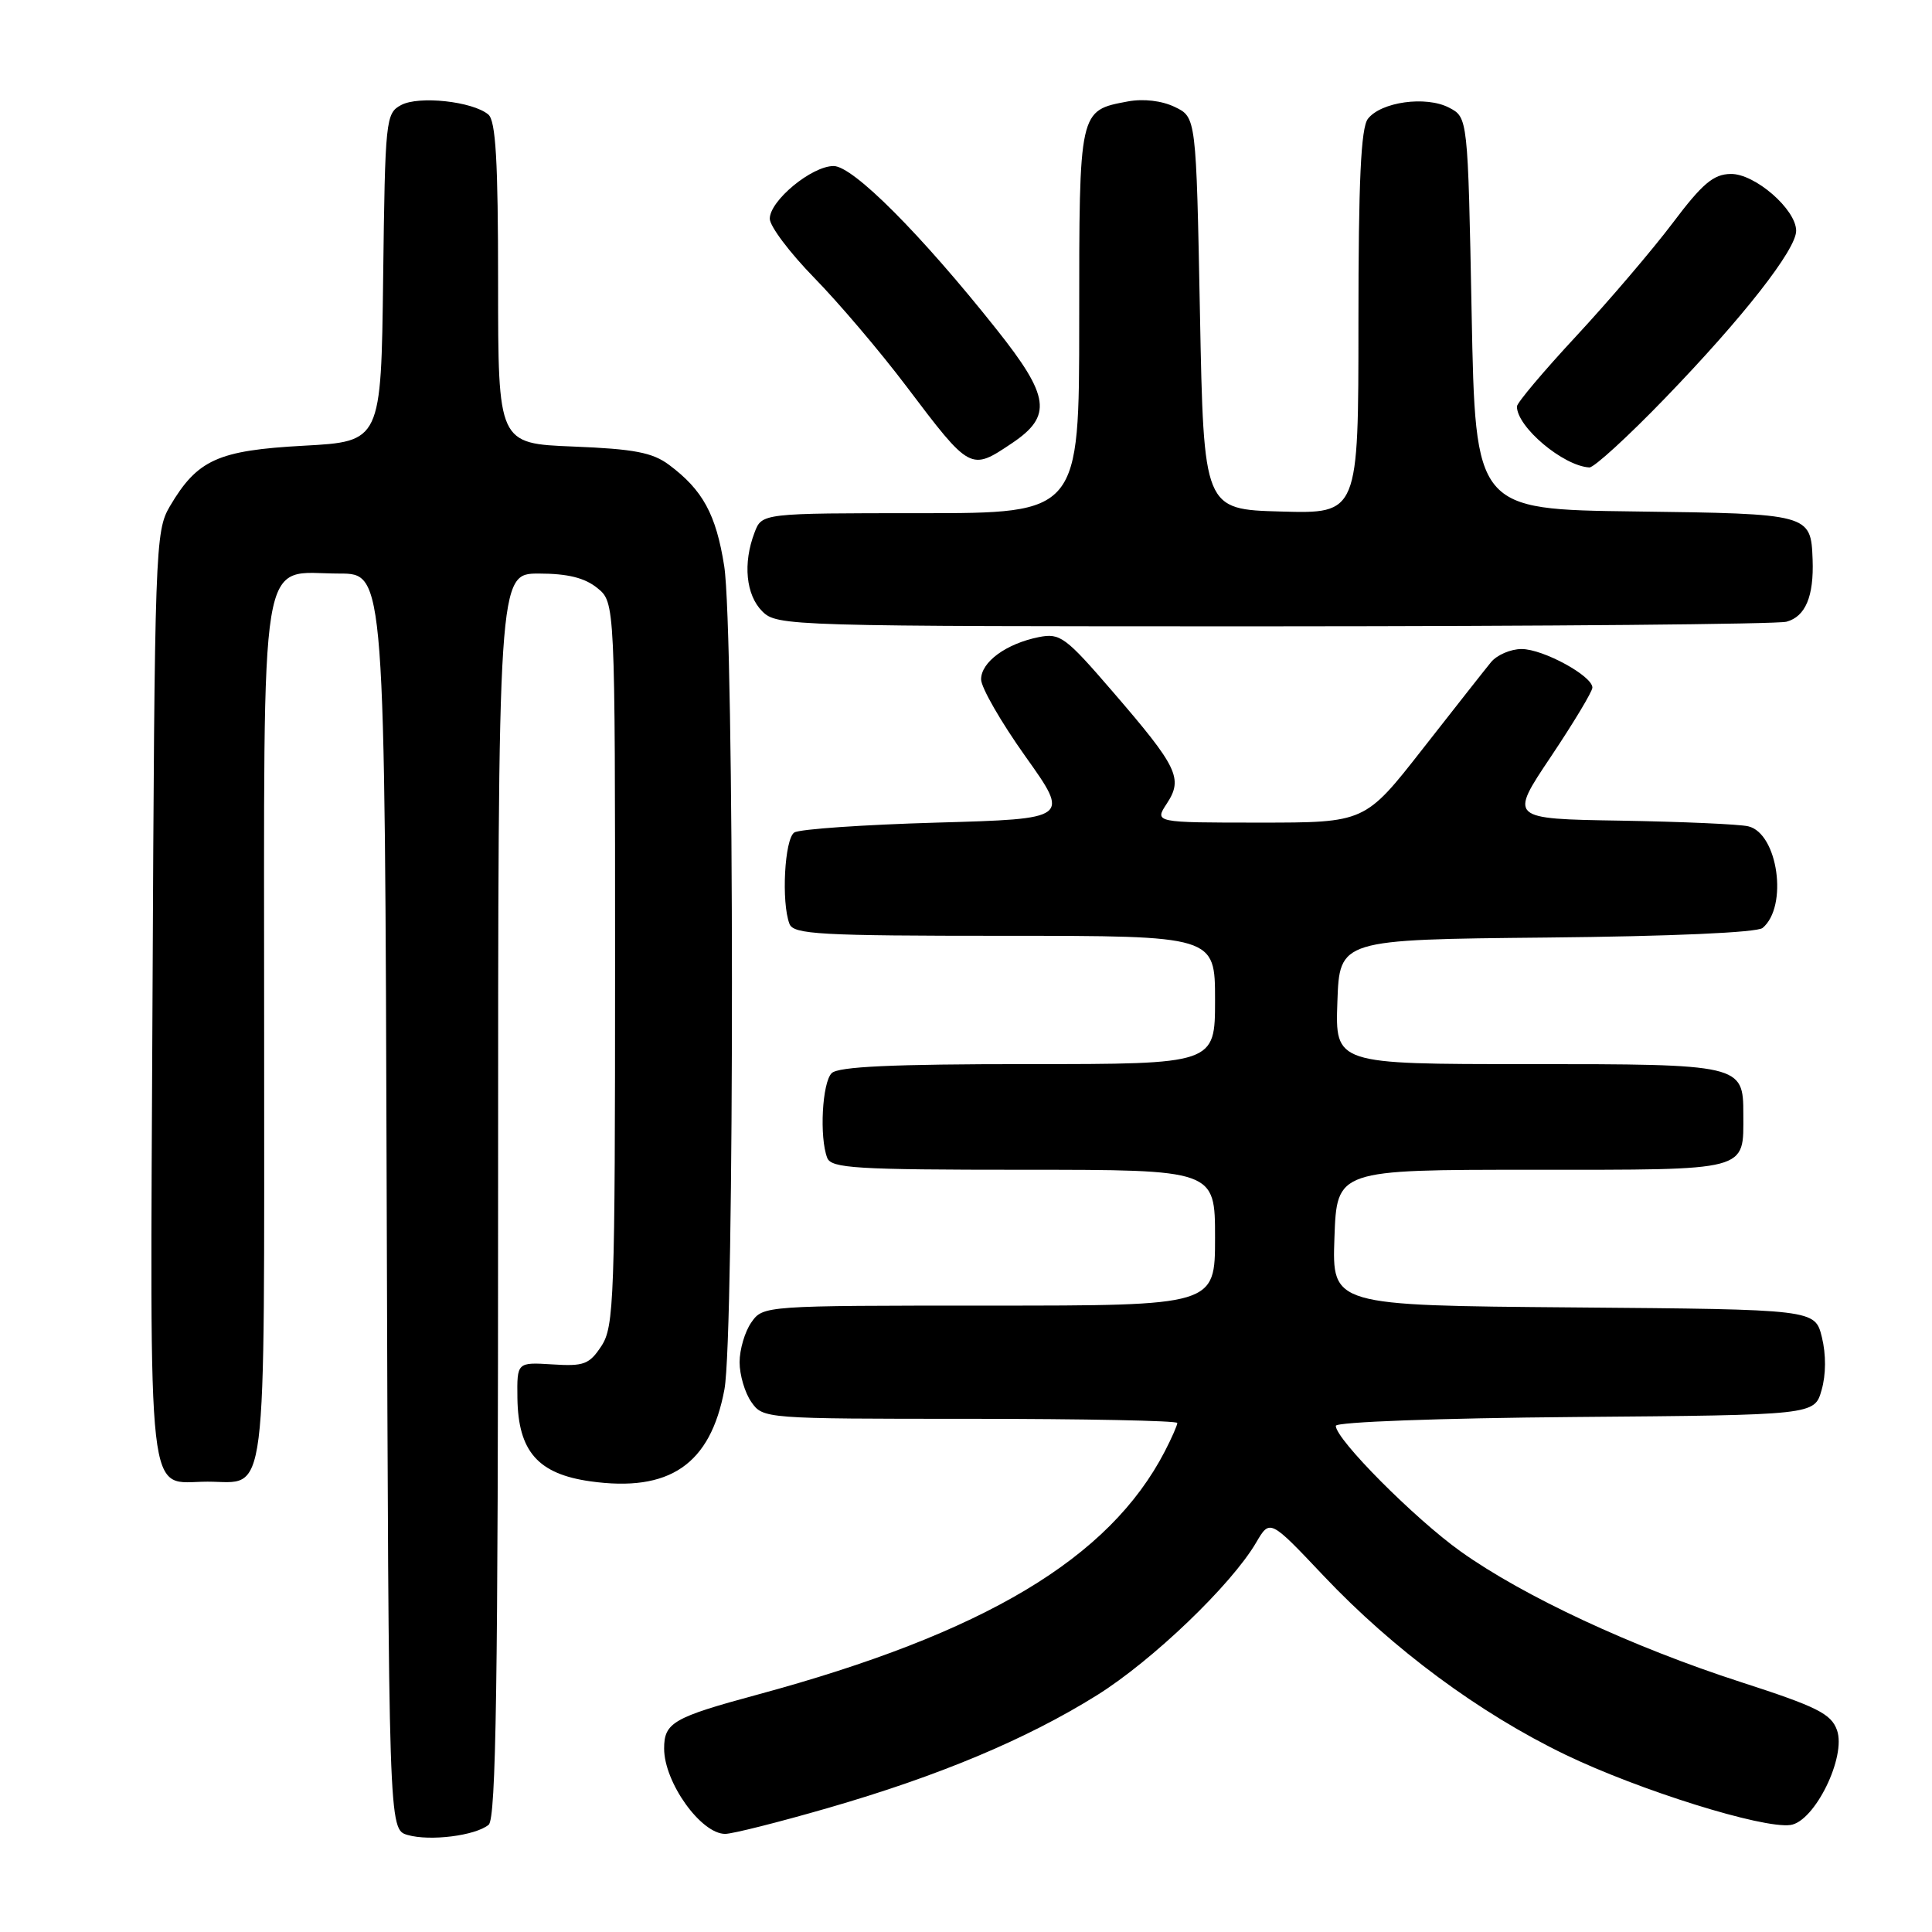 <?xml version="1.0" encoding="UTF-8" standalone="no"?>
<!DOCTYPE svg PUBLIC "-//W3C//DTD SVG 1.1//EN" "http://www.w3.org/Graphics/SVG/1.1/DTD/svg11.dtd" >
<svg xmlns="http://www.w3.org/2000/svg" xmlns:xlink="http://www.w3.org/1999/xlink" version="1.1" viewBox="0 0 256 256">
 <g >
 <path fill="currentColor"
d=" M 64.75 241.79 C 65.73 240.98 66.00 223.06 66.00 158.38 C 66.00 76.00 66.00 76.00 71.39 76.00 C 75.21 76.00 77.47 76.56 79.14 77.91 C 81.50 79.82 81.50 79.82 81.50 127.71 C 81.50 172.15 81.37 175.78 79.70 178.34 C 78.09 180.79 77.38 181.06 73.20 180.79 C 68.50 180.50 68.50 180.50 68.56 185.26 C 68.66 192.31 71.28 195.30 78.20 196.28 C 88.72 197.76 94.13 194.06 95.99 184.11 C 97.34 176.92 97.31 83.56 95.96 75.00 C 94.88 68.15 93.12 64.93 88.66 61.60 C 86.47 59.96 84.02 59.49 75.97 59.17 C 66.00 58.77 66.00 58.77 66.00 37.51 C 66.00 21.28 65.69 15.99 64.70 15.17 C 62.61 13.43 55.50 12.66 53.15 13.92 C 51.11 15.01 51.03 15.82 50.77 36.77 C 50.50 58.50 50.50 58.50 40.24 59.06 C 28.85 59.68 26.15 60.91 22.50 67.10 C 20.57 70.39 20.49 72.57 20.21 132.10 C 19.89 201.28 19.33 196.33 27.50 196.33 C 35.54 196.33 35.00 200.65 35.00 136.88 C 35.00 70.98 34.18 76.00 44.99 76.00 C 50.99 76.00 50.99 76.00 51.24 159.20 C 51.50 242.41 51.50 242.41 54.00 243.14 C 56.97 244.00 62.99 243.24 64.75 241.79 Z  M 109.67 239.58 C 124.36 235.34 135.95 230.49 145.33 224.64 C 152.69 220.05 163.17 210.00 166.45 204.39 C 168.27 201.28 168.27 201.28 175.38 208.80 C 184.59 218.54 196.04 227.01 207.41 232.50 C 217.20 237.22 233.58 242.34 237.25 241.82 C 240.46 241.36 244.67 232.78 243.41 229.25 C 242.63 227.08 240.77 226.15 230.69 222.89 C 216.25 218.22 201.88 211.52 193.55 205.58 C 187.43 201.21 177.00 190.72 177.00 188.93 C 177.00 188.42 190.64 187.91 208.71 187.76 C 240.43 187.50 240.43 187.50 241.37 184.19 C 241.96 182.16 241.97 179.46 241.41 177.19 C 240.50 173.50 240.50 173.50 208.50 173.24 C 176.50 172.98 176.50 172.98 176.82 163.99 C 177.14 155.00 177.14 155.00 203.04 155.00 C 232.03 155.00 231.00 155.27 231.00 147.64 C 231.00 141.05 230.76 141.00 202.39 141.00 C 176.92 141.00 176.92 141.00 177.21 132.75 C 177.50 124.50 177.50 124.50 204.92 124.23 C 221.42 124.07 232.82 123.57 233.55 122.96 C 236.96 120.13 235.59 110.41 231.65 109.49 C 230.47 109.21 222.86 108.88 214.74 108.74 C 199.98 108.50 199.98 108.50 205.49 100.28 C 208.52 95.75 211.00 91.63 211.00 91.11 C 211.00 89.56 204.47 86.00 201.62 86.00 C 200.17 86.00 198.34 86.79 197.56 87.75 C 196.77 88.71 192.70 93.89 188.50 99.25 C 180.87 109.00 180.87 109.00 166.91 109.00 C 152.95 109.00 152.95 109.00 154.62 106.46 C 156.79 103.15 156.05 101.63 147.45 91.66 C 141.18 84.38 140.47 83.86 137.65 84.42 C 133.32 85.29 130.00 87.72 130.00 90.02 C 130.00 91.10 132.65 95.70 135.88 100.24 C 141.76 108.50 141.76 108.50 124.13 109.00 C 114.43 109.28 105.94 109.86 105.25 110.31 C 103.96 111.15 103.51 119.56 104.61 122.42 C 105.14 123.81 108.59 124.00 133.11 124.00 C 161.00 124.00 161.00 124.00 161.00 132.50 C 161.00 141.00 161.00 141.00 136.20 141.00 C 118.24 141.00 111.07 141.33 110.20 142.20 C 108.94 143.46 108.56 150.69 109.61 153.42 C 110.14 154.80 113.37 155.00 135.61 155.00 C 161.00 155.00 161.00 155.00 161.00 164.00 C 161.00 173.00 161.00 173.00 131.06 173.00 C 101.25 173.00 101.11 173.01 99.56 175.22 C 98.70 176.44 98.00 178.82 98.00 180.50 C 98.00 182.18 98.70 184.56 99.56 185.78 C 101.10 187.98 101.33 188.00 128.56 188.00 C 143.65 188.00 156.00 188.25 156.00 188.55 C 156.00 188.85 155.26 190.54 154.35 192.30 C 147.00 206.51 130.45 216.40 100.36 224.55 C 89.20 227.57 88.00 228.26 88.00 231.69 C 88.00 236.18 92.88 243.00 96.09 243.00 C 97.05 243.00 103.16 241.46 109.67 239.58 Z  M 236.72 82.38 C 239.23 81.70 240.36 79.03 240.18 74.13 C 239.95 68.10 239.84 68.07 216.64 67.77 C 195.50 67.50 195.50 67.50 195.00 41.53 C 194.50 15.56 194.50 15.56 192.00 14.26 C 188.94 12.67 182.98 13.50 181.25 15.75 C 180.33 16.96 180.00 23.99 180.00 42.73 C 180.00 68.07 180.00 68.07 169.75 67.78 C 159.50 67.50 159.50 67.50 159.00 41.51 C 158.50 15.53 158.50 15.53 155.66 14.17 C 153.94 13.34 151.51 13.06 149.45 13.44 C 142.95 14.66 143.00 14.45 143.00 42.57 C 143.00 68.00 143.00 68.00 121.98 68.00 C 100.95 68.00 100.95 68.00 99.98 70.57 C 98.42 74.64 98.84 78.84 101.00 81.00 C 102.96 82.96 104.32 83.00 168.75 82.99 C 204.91 82.98 235.50 82.71 236.72 82.38 Z  M 220.64 52.75 C 230.96 42.07 238.00 33.08 238.00 30.58 C 238.00 27.75 232.52 22.99 229.33 23.05 C 227.04 23.08 225.57 24.33 221.64 29.55 C 218.96 33.10 213.22 39.83 208.89 44.50 C 204.55 49.17 201.00 53.38 201.00 53.86 C 201.00 56.58 207.13 61.74 210.60 61.94 C 211.21 61.97 215.73 57.84 220.64 52.75 Z  M 134.10 58.72 C 139.46 55.12 139.11 52.53 132.07 43.67 C 122.00 30.99 113.03 22.00 110.46 22.00 C 107.55 22.00 102.00 26.59 102.00 28.98 C 102.00 29.98 104.65 33.49 107.88 36.80 C 111.12 40.11 116.61 46.57 120.08 51.16 C 128.59 62.42 128.59 62.42 134.10 58.72 Z "/>
</g>
</svg>